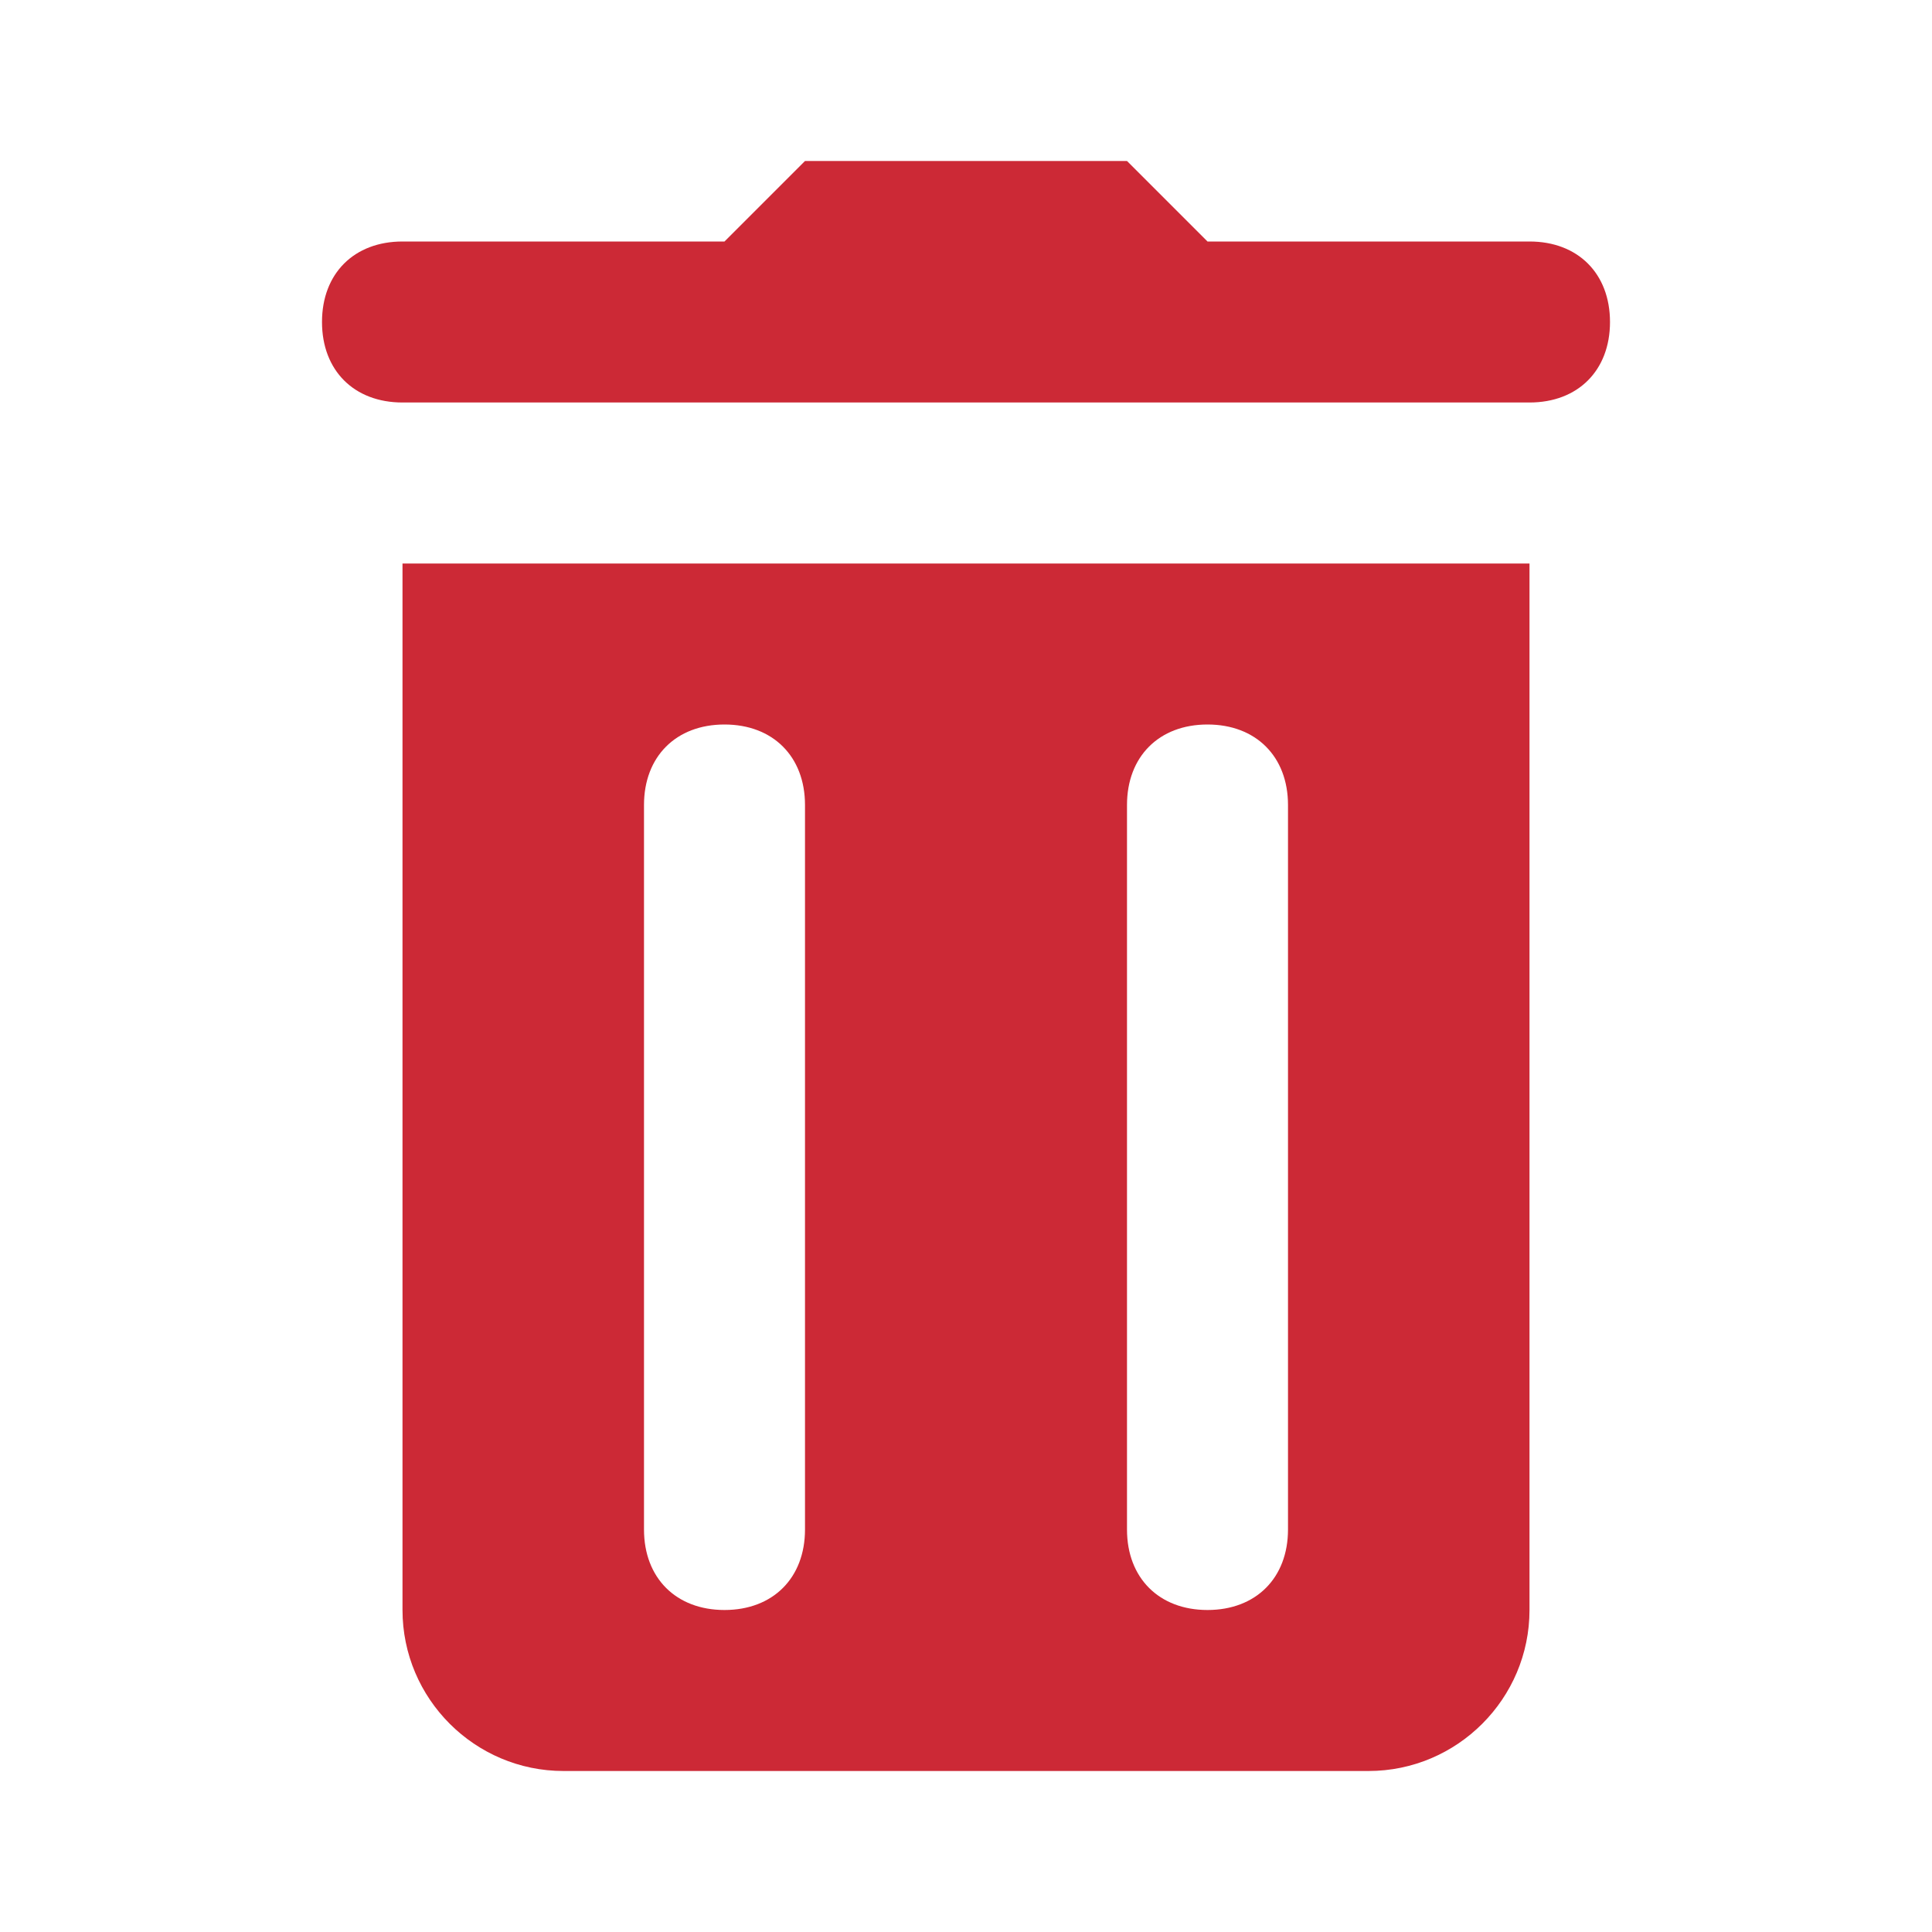 <?xml version="1.0" encoding="UTF-8"?>
<svg xmlns="http://www.w3.org/2000/svg" xmlns:xlink="http://www.w3.org/1999/xlink" viewBox="0 0 24 24" width="24px" height="24px">
<g id="surface351669879">
<path style=" stroke:none;fill-rule:nonzero;fill:rgb(80%,16.275%,21.275%);fill-opacity:1;" d="M 10 2 L 9 3 L 5 3 C 4.398 3 4 3.398 4 4 C 4 4.602 4.398 5 5 5 L 19 5 C 19.602 5 20 4.602 20 4 C 20 3.398 19.602 3 19 3 L 15 3 L 14 2 Z M 5 7 L 5 20 C 5 21.102 5.898 22 7 22 L 17 22 C 18.102 22 19 21.102 19 20 L 19 7 Z M 9 9 C 9.602 9 10 9.398 10 10 L 10 19 C 10 19.602 9.602 20 9 20 C 8.398 20 8 19.602 8 19 L 8 10 C 8 9.398 8.398 9 9 9 Z M 15 9 C 15.602 9 16 9.398 16 10 L 16 19 C 16 19.602 15.602 20 15 20 C 14.398 20 14 19.602 14 19 L 14 10 C 14 9.398 14.398 9 15 9 Z M 15 9 "/>
</g>
</svg>
